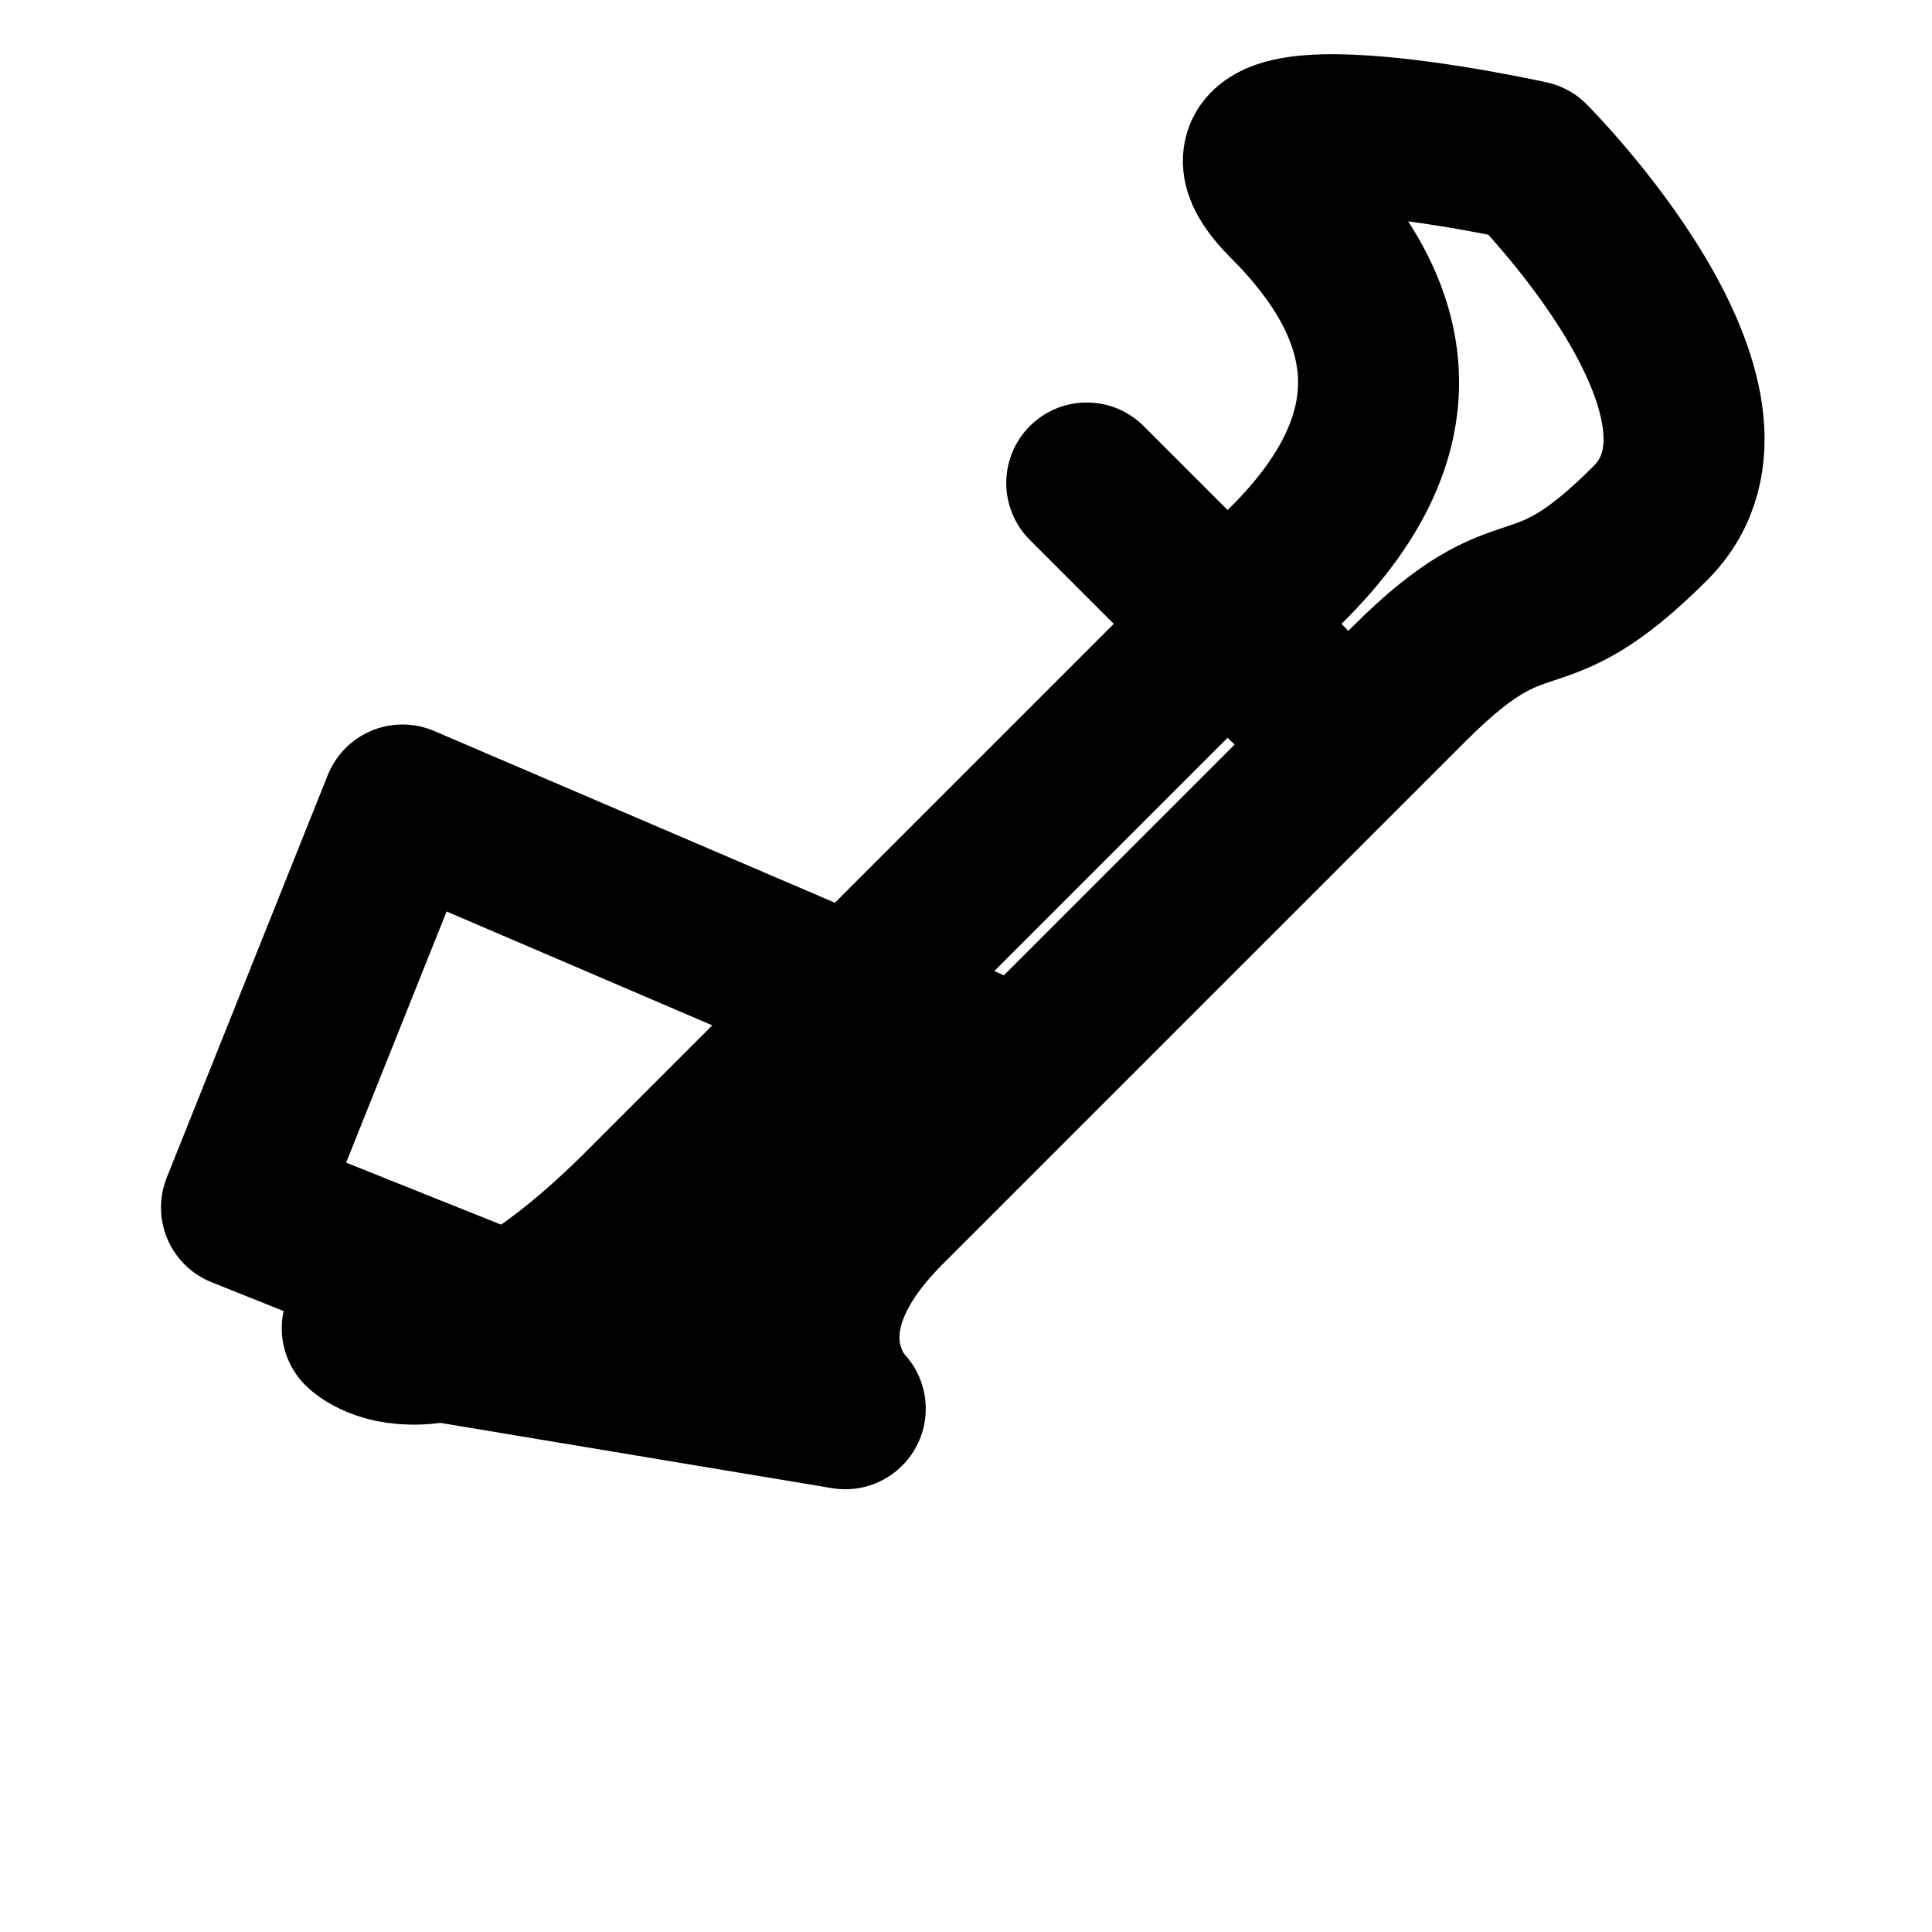 <svg width="24" height="24" viewBox="0 0 24 24" fill="none" xmlns="http://www.w3.org/2000/svg">
  <path d="M4.5 16.5C4.5 16.5 5.5 17.5 8 15S14.5 8.5 16 7C17.5 5.5 17.5 4 16 2.5S19 2 19 2S22 5 20.5 6.5S19 7 17.5 8.5L11 15C9.5 16.5 10.5 17.5 10.5 17.5L4.5 16.5Z" stroke="currentColor" stroke-width="2" stroke-linecap="round" stroke-linejoin="round"/>
  <path d="M13.5 6L16 8.5" stroke="currentColor" stroke-width="2" stroke-linecap="round" stroke-linejoin="round"/>
  <path d="M12 13L8 17L3 15L5 10L12 13Z" stroke="currentColor" stroke-width="2" stroke-linecap="round" stroke-linejoin="round"/>
</svg>